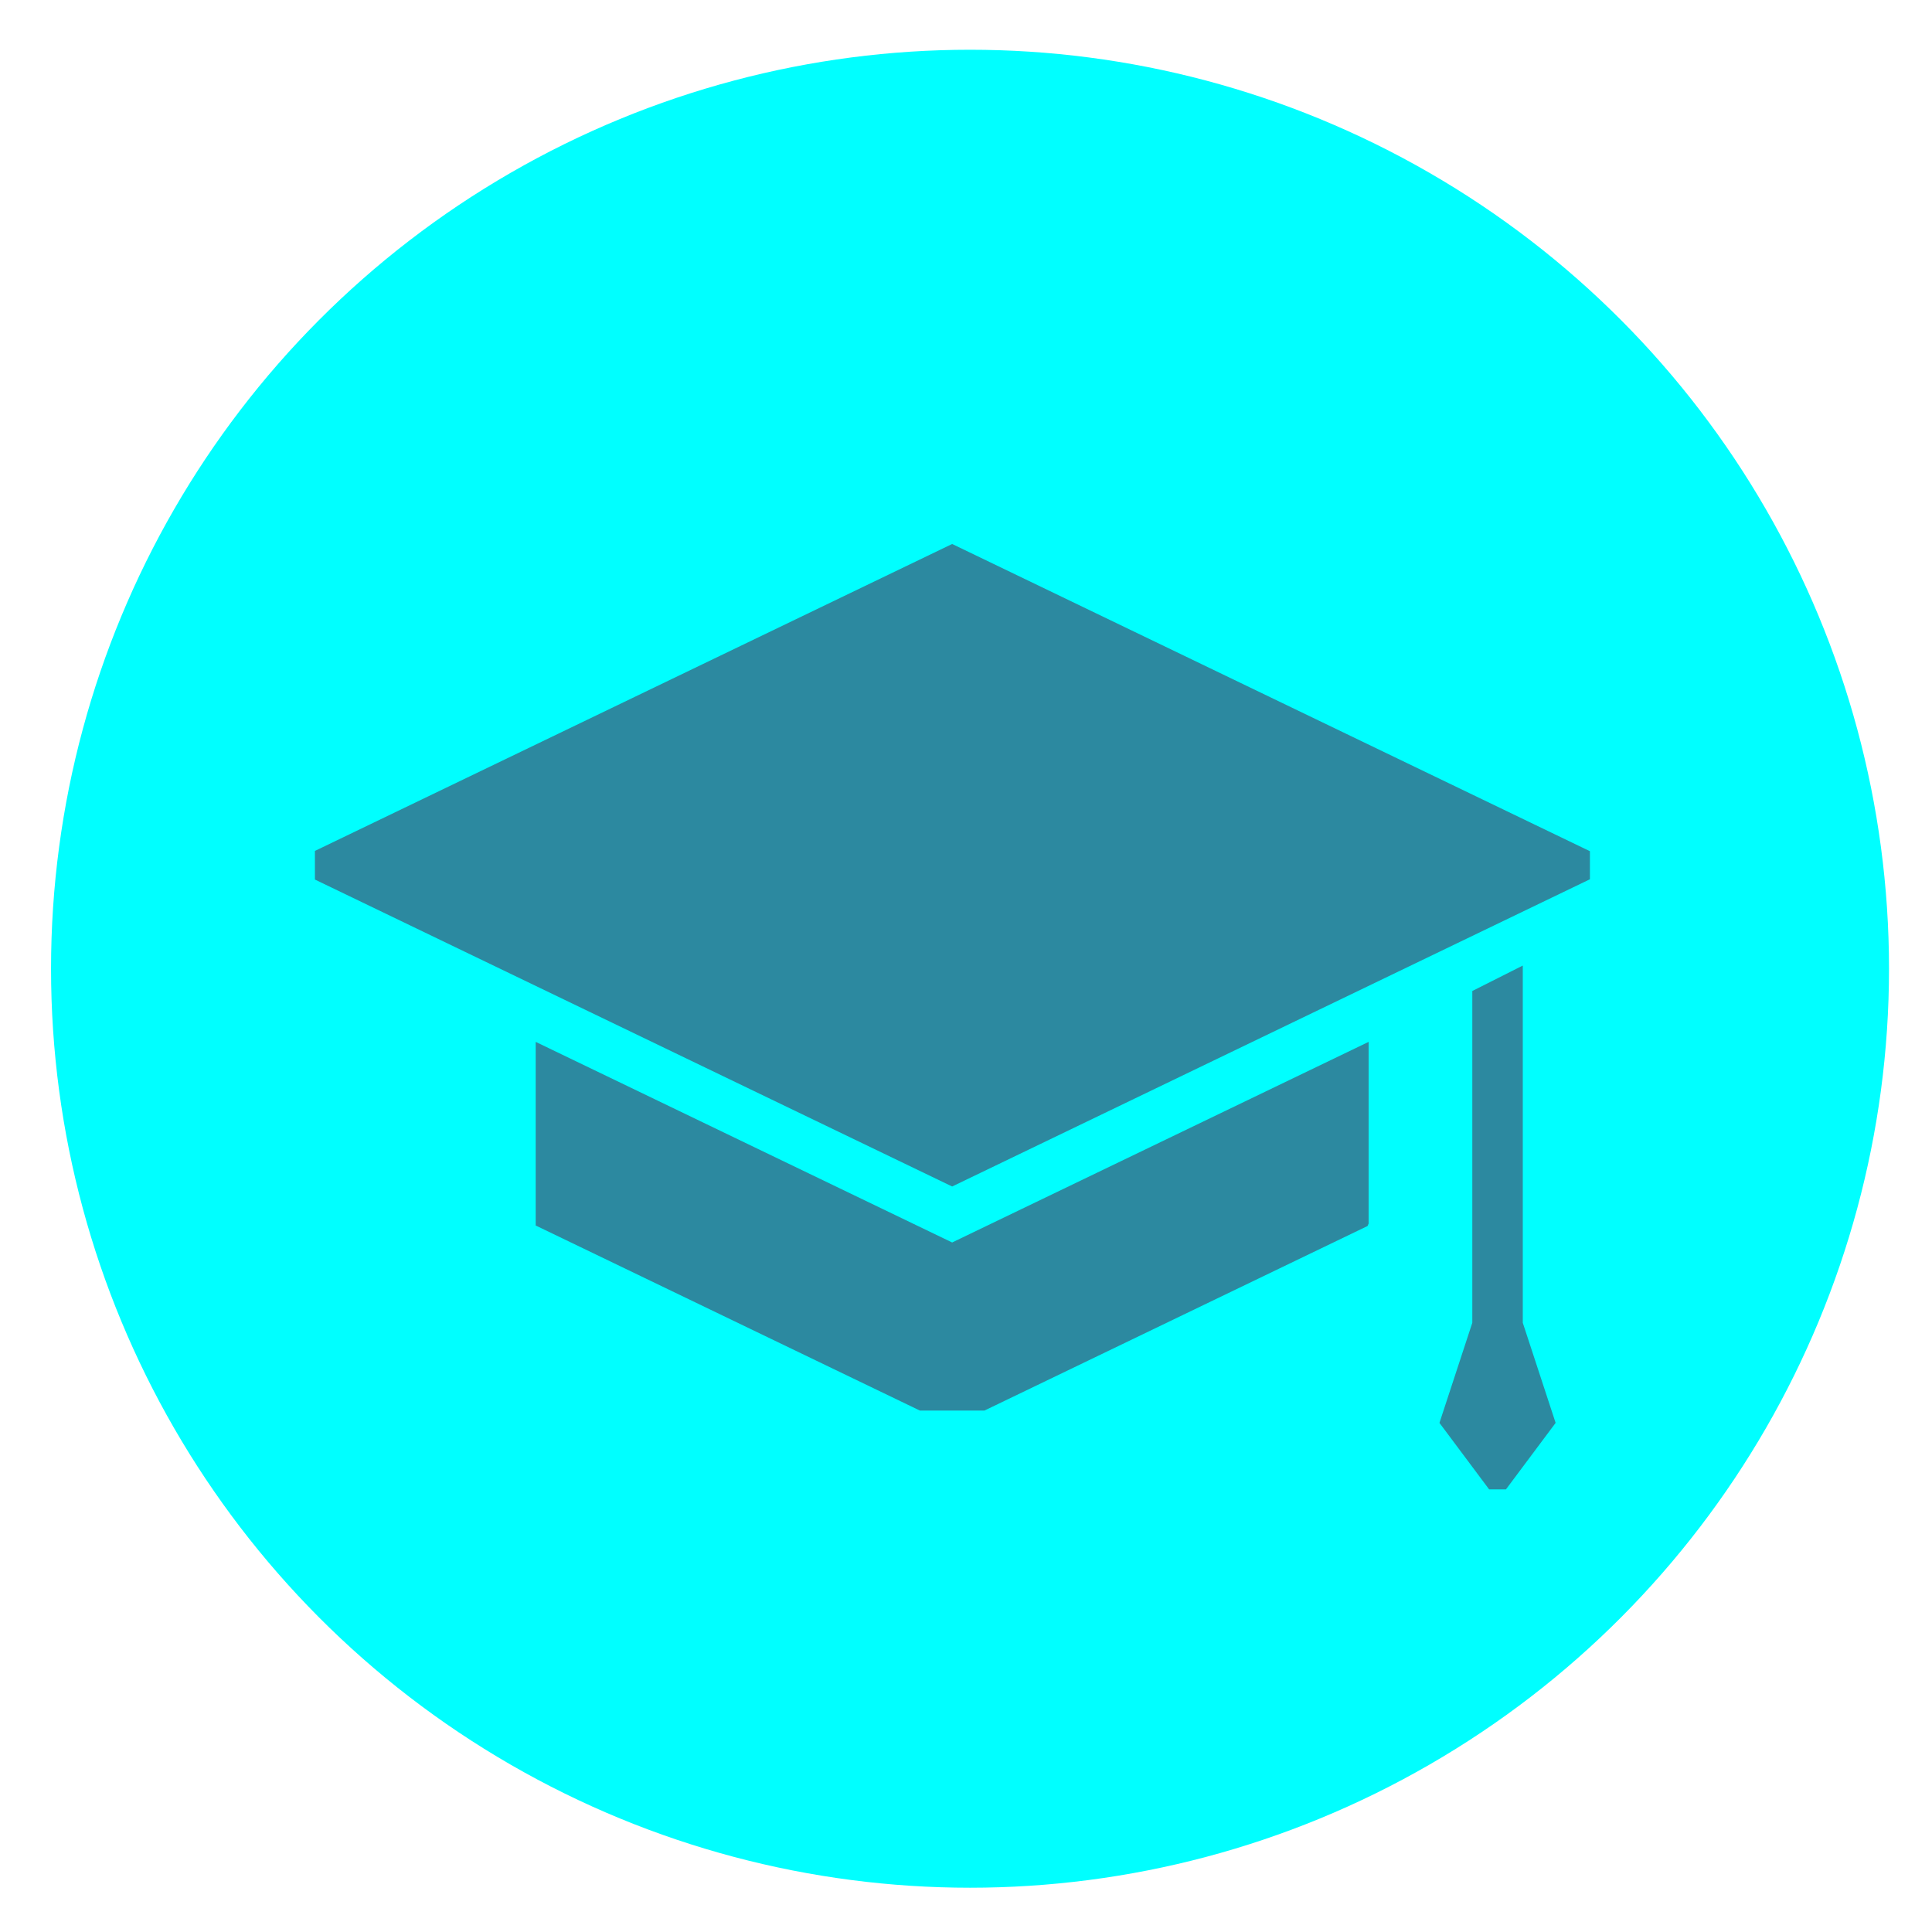 <?xml version="1.0" encoding="UTF-8" standalone="no"?>
<svg
   xmlns:dc="http://purl.org/dc/elements/1.1/"
   xmlns:cc="http://creativecommons.org/ns#"
   xmlns:rdf="http://www.w3.org/1999/02/22-rdf-syntax-ns#"
   xmlns:svg="http://www.w3.org/2000/svg"
   xmlns="http://www.w3.org/2000/svg"
   xmlns:sodipodi="http://sodipodi.sourceforge.net/DTD/sodipodi-0.dtd"
   xmlns:inkscape="http://www.inkscape.org/namespaces/inkscape"
   style="clip-rule:evenodd;fill-rule:evenodd;stroke-linejoin:round;stroke-miterlimit:2"
   version="1.1"
   viewBox="0 0 48 48"
   id="svg22"
   sodipodi:docname="applications-education-university.svg"
   inkscape:version="0.92.4 5da689c313, 2019-01-14">
  <sodipodi:namedview
     pagecolor="#ffffff"
     bordercolor="#666666"
     borderopacity="1"
     objecttolerance="10"
     gridtolerance="10"
     guidetolerance="10"
     inkscape:pageopacity="0"
     inkscape:pageshadow="2"
     inkscape:window-width="1920"
     inkscape:window-height="1050"
     id="namedview24"
     showgrid="false"
     inkscape:zoom="14.856307"
     inkscape:cx="3.4722991"
     inkscape:cy="24"
     inkscape:window-x="0"
     inkscape:window-y="30"
     inkscape:window-maximized="1"
     inkscape:current-layer="svg22" />
  <circle
     cx="24.1"
     cy="24.068"
     r="22.832"
     style="fill:#00ffff"
     id="circle2" />
  <path
     d="m23.656 29.478l15.845-7.633v-0.697l-15.845-7.633-15.832 7.626v0.711l15.832 7.626z"
     style="fill-rule:nonzero;fill:#2c89a0"
     id="path4" />
  <path
     d="m13.309 25.885v4.562l9.545 4.598h1.604l9.518-4.585c9e-3 -0.021 0.018-0.041 0.027-0.061v-4.514l-10.347 4.984-10.347-4.984z"
     style="fill-rule:nonzero;fill:#2c89a0"
     id="path6" />
  <path
     d="m38.649 35.351l-0.816-2.487v-8.875l-1.254 0.632v8.243l-0.816 2.487 1.234 1.652h0.418l1.234-1.652z"
     style="fill-rule:nonzero;fill:#2c89a0"
     id="path8" />
  <defs
     id="defs20">
    <linearGradient
       id="_Linear1"
       x2="1"
       gradientTransform="matrix(.305 -46.156 46.156 .305 24.003 47.352)"
       gradientUnits="userSpaceOnUse">
      <stop
         style="stop-color:#2fae61"
         offset="0"
         id="stop10" />
      <stop
         style="stop-color:#4bdf88"
         offset="1"
         id="stop12" />
    </linearGradient>
    <linearGradient
       id="_Linear2"
       x2="1"
       gradientTransform="matrix(-2.156,-23.883,23.883,-2.156,23.406,33.79)"
       gradientUnits="userSpaceOnUse">
      <stop
         style="stop-color:#e8e8e8;stop-opacity:.92"
         offset="0"
         id="stop15" />
      <stop
         style="stop-color:#fffcff"
         offset="1"
         id="stop17" />
    </linearGradient>
  </defs>
</svg>
